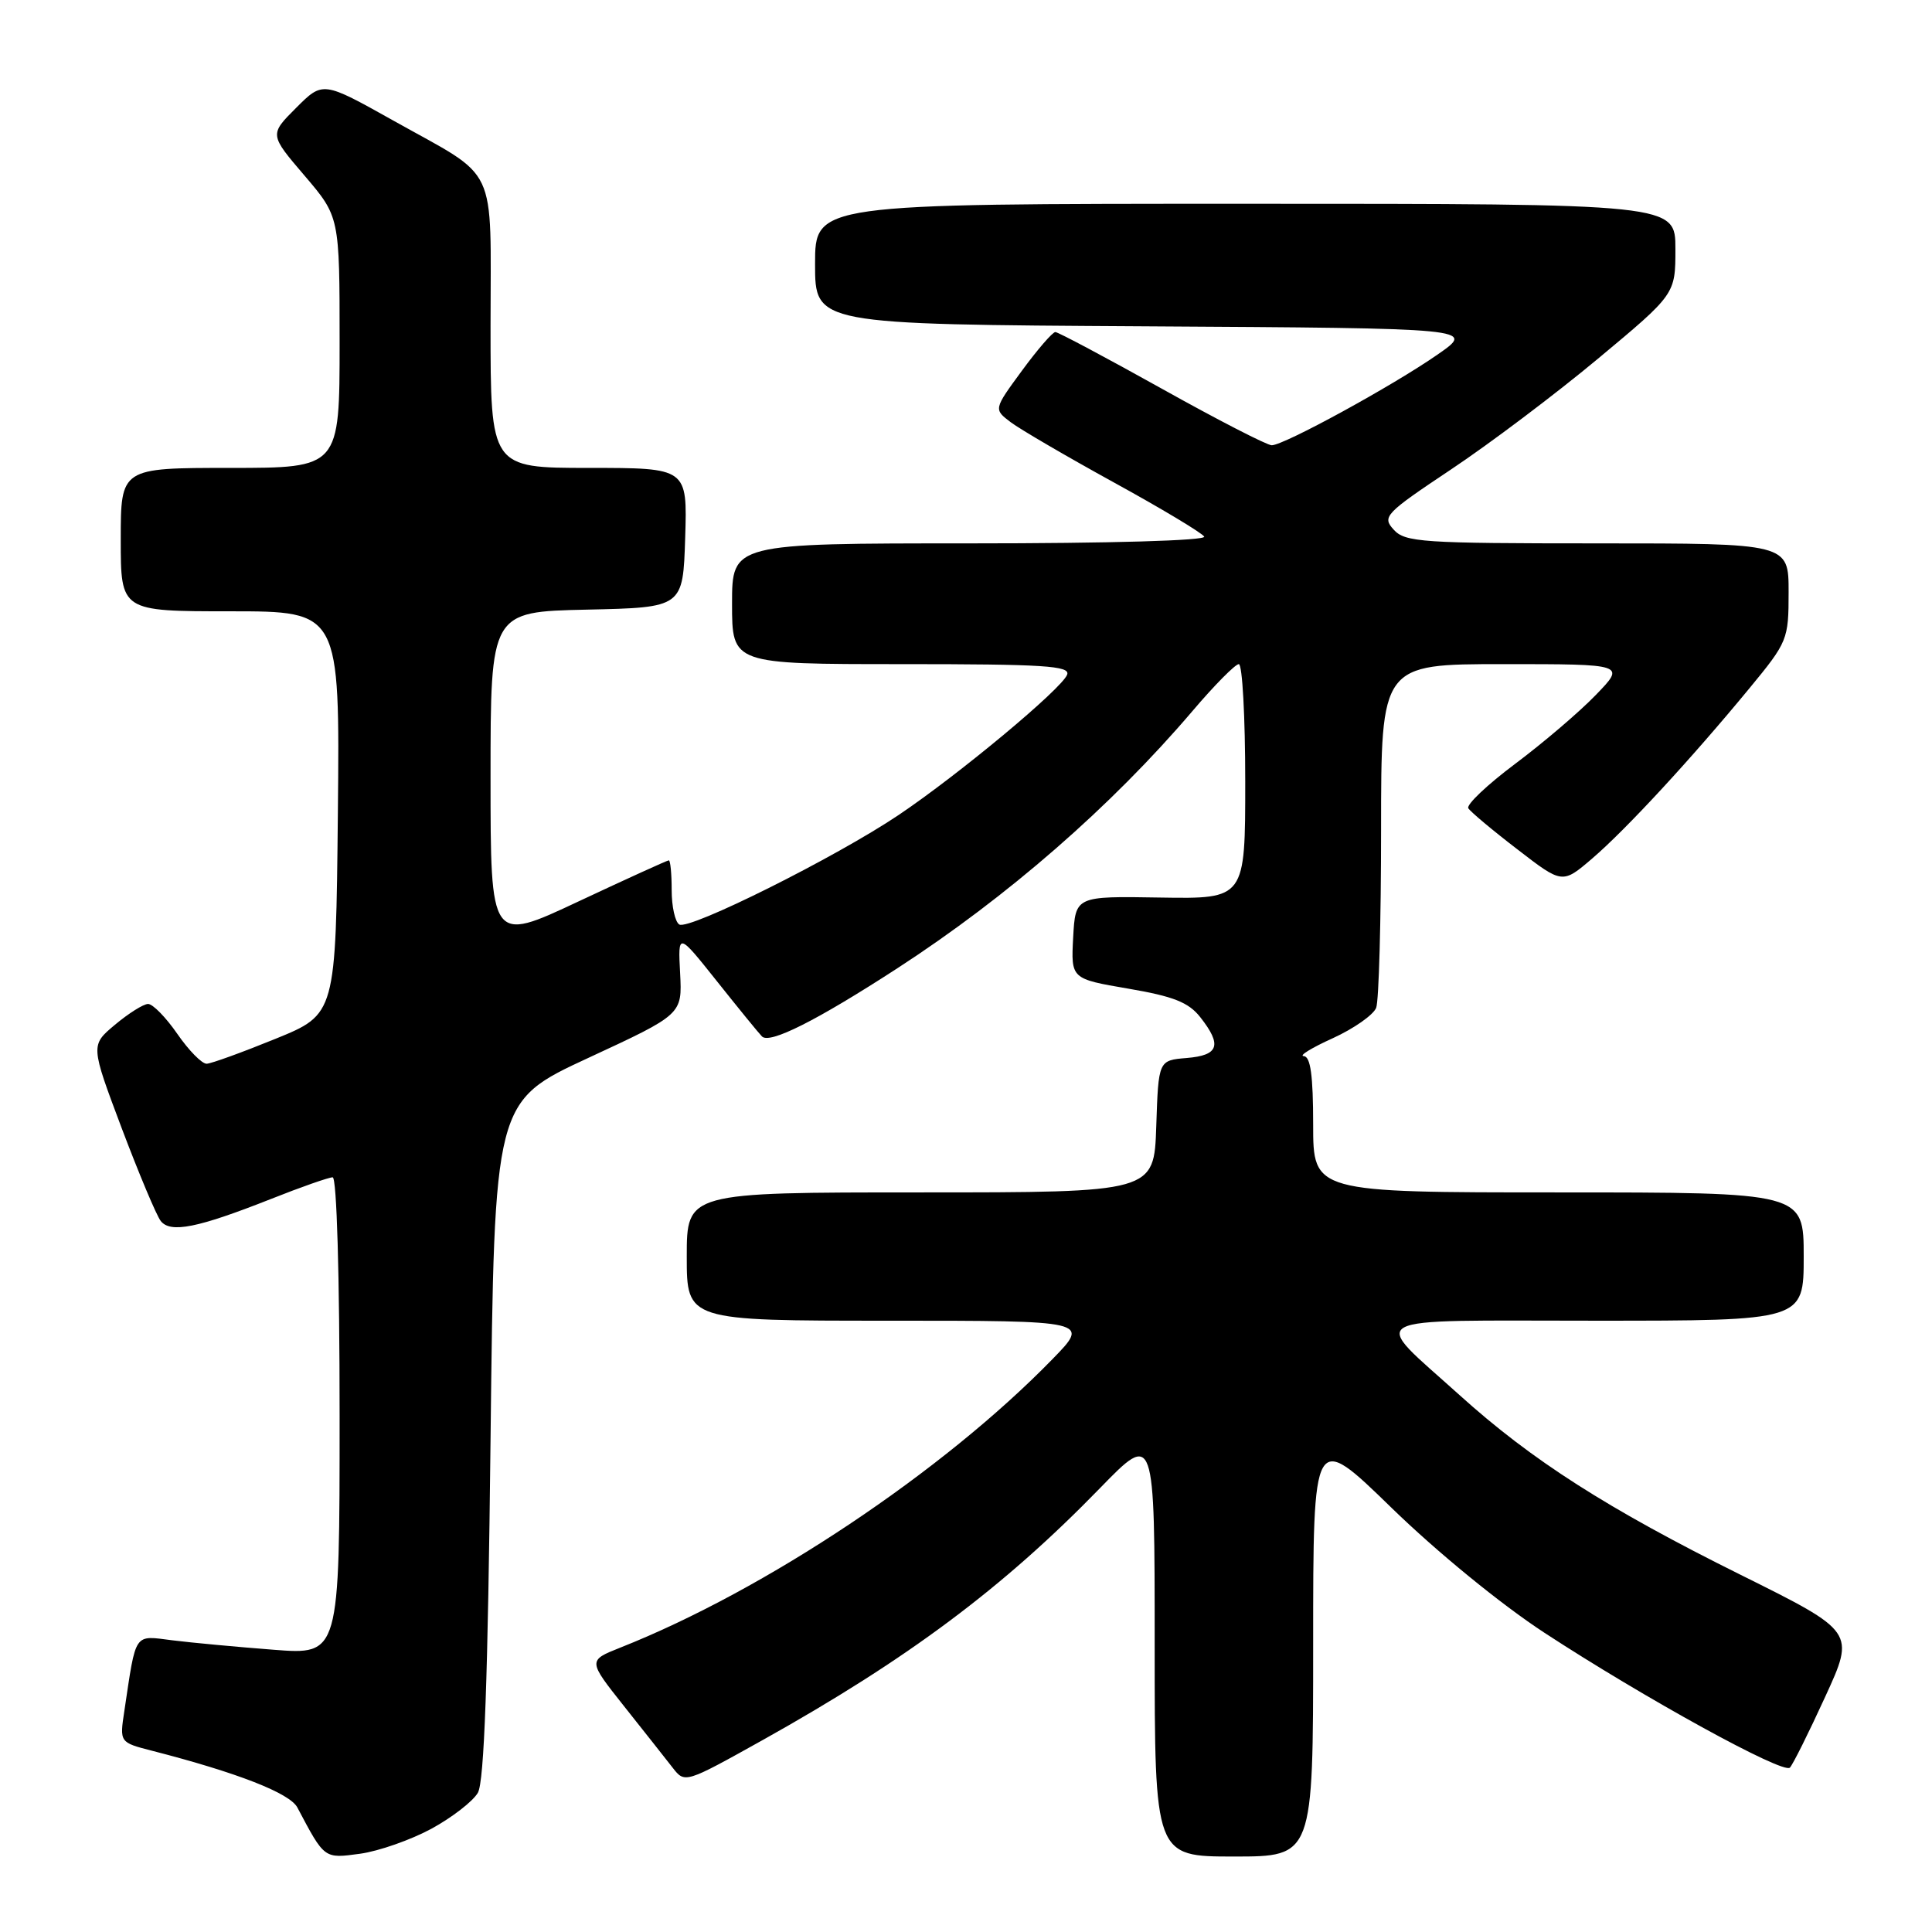 <?xml version="1.0" encoding="UTF-8" standalone="no"?>
<!DOCTYPE svg PUBLIC "-//W3C//DTD SVG 1.1//EN" "http://www.w3.org/Graphics/SVG/1.1/DTD/svg11.dtd" >
<svg xmlns="http://www.w3.org/2000/svg" xmlns:xlink="http://www.w3.org/1999/xlink" version="1.1" viewBox="0 0 256 256">
 <g >
 <path fill="currentColor"
d=" M 57.18 242.31 C 59.91 240.82 62.67 238.68 63.32 237.55 C 64.16 236.10 64.65 222.47 65.00 190.73 C 65.50 145.95 65.50 145.95 77.95 140.18 C 90.40 134.41 90.40 134.41 90.12 128.97 C 89.83 123.53 89.83 123.53 94.99 130.01 C 97.83 133.58 100.51 136.87 100.96 137.33 C 101.97 138.38 108.16 135.27 118.89 128.31 C 133.50 118.83 147.23 106.86 157.98 94.25 C 160.90 90.81 163.68 88.00 164.15 88.00 C 164.62 88.00 165.00 95.00 165.00 103.55 C 165.00 119.11 165.00 119.11 153.75 118.93 C 142.50 118.74 142.50 118.74 142.20 124.22 C 141.91 129.70 141.91 129.70 149.50 131.00 C 155.49 132.02 157.50 132.82 159.04 134.78 C 161.96 138.49 161.51 139.84 157.25 140.19 C 153.50 140.50 153.50 140.50 153.21 149.25 C 152.92 158.00 152.92 158.00 121.96 158.00 C 91.00 158.00 91.00 158.00 91.00 166.50 C 91.00 175.00 91.00 175.00 117.71 175.00 C 144.42 175.00 144.42 175.00 139.46 180.09 C 124.94 195.00 101.43 210.70 82.19 218.32 C 77.89 220.03 77.89 220.03 82.69 226.08 C 85.34 229.41 88.23 233.08 89.13 234.23 C 90.75 236.32 90.78 236.30 101.09 230.55 C 120.27 219.83 132.91 210.40 145.75 197.19 C 153.00 189.74 153.00 189.74 153.00 217.87 C 153.00 246.00 153.00 246.00 163.50 246.00 C 174.00 246.00 174.00 246.00 174.00 217.85 C 174.00 189.69 174.00 189.69 184.38 199.79 C 190.44 205.68 198.87 212.57 204.63 216.34 C 217.88 225.00 236.29 235.12 237.17 234.22 C 237.56 233.82 239.66 229.61 241.84 224.85 C 245.81 216.21 245.81 216.21 230.66 208.68 C 213.00 199.91 202.97 193.50 193.39 184.85 C 181.45 174.08 179.76 175.00 211.44 175.00 C 239.00 175.00 239.00 175.00 239.00 166.50 C 239.00 158.00 239.00 158.00 206.50 158.00 C 174.00 158.00 174.00 158.00 174.00 149.00 C 174.00 142.50 173.65 139.98 172.75 139.94 C 172.06 139.91 173.79 138.84 176.60 137.57 C 179.40 136.29 181.98 134.48 182.35 133.54 C 182.71 132.60 183.00 121.97 183.00 109.92 C 183.00 88.00 183.00 88.00 199.20 88.00 C 215.41 88.00 215.41 88.00 211.45 92.09 C 209.28 94.34 204.47 98.44 200.77 101.21 C 197.07 103.98 194.27 106.63 194.56 107.10 C 194.85 107.57 197.77 110.02 201.06 112.54 C 207.02 117.14 207.02 117.14 210.97 113.76 C 215.42 109.95 224.07 100.59 231.81 91.20 C 236.88 85.05 237.00 84.74 237.00 78.45 C 237.00 72.00 237.00 72.00 211.65 72.00 C 188.44 72.00 186.17 71.85 184.67 70.18 C 183.11 68.47 183.51 68.05 192.26 62.21 C 197.34 58.83 206.11 52.22 211.75 47.52 C 222.00 38.98 222.00 38.98 222.00 32.99 C 222.00 27.00 222.00 27.00 165.00 27.00 C 108.00 27.00 108.00 27.00 108.00 34.99 C 108.00 42.98 108.00 42.98 151.75 43.24 C 195.50 43.50 195.50 43.50 190.50 46.97 C 184.54 51.12 170.13 59.00 168.51 59.00 C 167.89 59.00 161.33 55.63 153.94 51.50 C 146.55 47.38 140.20 44.00 139.84 44.00 C 139.47 44.00 137.48 46.30 135.41 49.12 C 131.66 54.23 131.66 54.23 133.93 55.95 C 135.18 56.89 141.33 60.48 147.60 63.93 C 153.87 67.37 159.25 70.60 159.56 71.10 C 159.89 71.63 147.11 72.00 128.56 72.00 C 97.00 72.00 97.00 72.00 97.00 80.00 C 97.00 88.00 97.00 88.00 119.47 88.00 C 138.34 88.00 141.85 88.22 141.40 89.40 C 140.68 91.28 127.07 102.61 119.09 107.98 C 110.75 113.59 91.30 123.30 90.01 122.50 C 89.45 122.16 89.00 120.11 89.00 117.94 C 89.00 115.77 88.83 114.00 88.62 114.00 C 88.42 114.00 83.02 116.46 76.62 119.46 C 65.00 124.92 65.00 124.92 65.00 102.99 C 65.00 81.06 65.00 81.06 77.75 80.78 C 90.50 80.50 90.50 80.50 90.79 71.25 C 91.08 62.00 91.08 62.00 78.04 62.00 C 65.00 62.00 65.00 62.00 65.00 43.15 C 65.00 21.31 66.21 23.87 52.14 15.99 C 42.78 10.75 42.78 10.75 39.24 14.29 C 35.70 17.83 35.70 17.83 40.35 23.27 C 45.00 28.72 45.00 28.72 45.00 45.36 C 45.00 62.00 45.00 62.00 30.50 62.00 C 16.00 62.00 16.00 62.00 16.00 71.50 C 16.00 81.00 16.00 81.00 30.52 81.00 C 45.03 81.00 45.03 81.00 44.77 107.69 C 44.50 134.39 44.50 134.39 36.50 137.65 C 32.10 139.44 28.00 140.93 27.39 140.95 C 26.77 140.98 25.02 139.20 23.50 137.00 C 21.98 134.80 20.23 133.01 19.61 133.03 C 19.00 133.04 17.03 134.28 15.24 135.78 C 11.99 138.50 11.99 138.50 16.13 149.50 C 18.42 155.55 20.74 161.08 21.30 161.79 C 22.59 163.43 26.18 162.71 35.83 158.90 C 39.85 157.30 43.57 156.00 44.08 156.00 C 44.62 156.00 45.00 168.94 45.00 187.64 C 45.00 219.28 45.00 219.28 36.25 218.60 C 31.44 218.23 25.41 217.67 22.85 217.35 C 17.68 216.70 18.06 216.15 16.48 226.69 C 15.84 230.88 15.84 230.88 20.17 231.99 C 31.45 234.89 38.40 237.60 39.40 239.50 C 43.02 246.35 42.93 246.28 47.71 245.63 C 50.19 245.29 54.45 243.79 57.18 242.31 Z "/>
</g>
</svg>